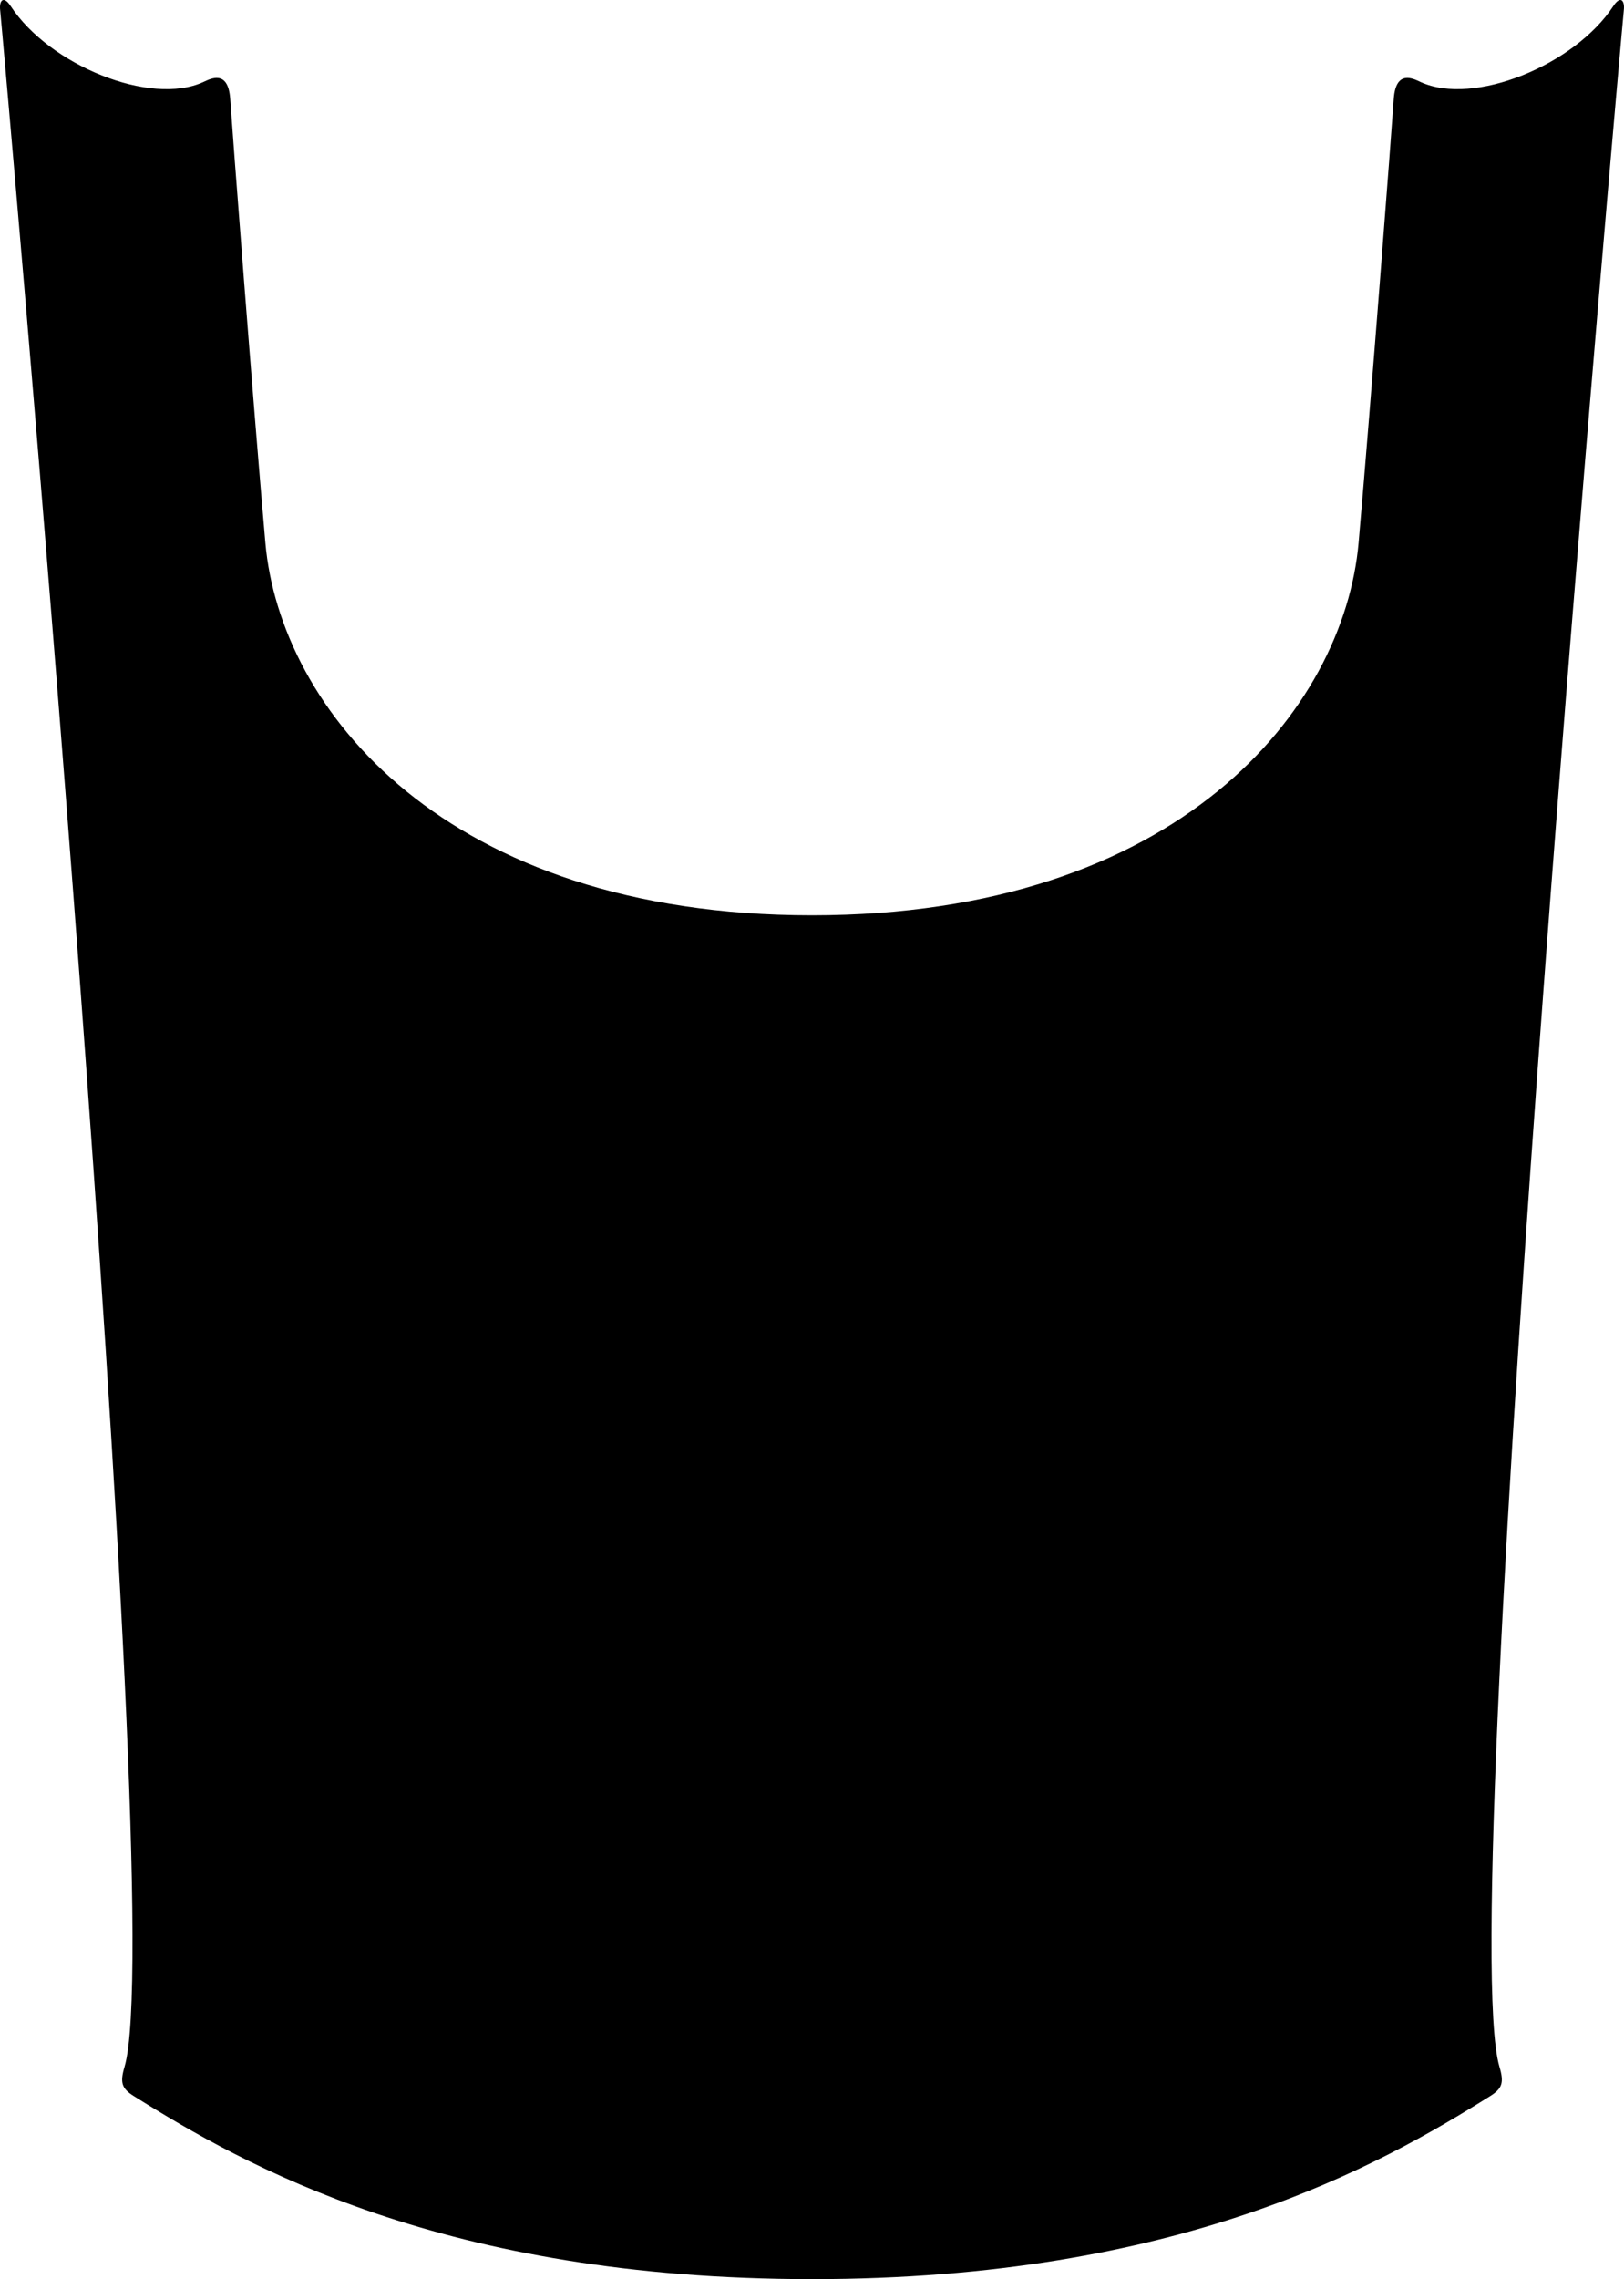 <?xml version="1.0" encoding="utf-8"?>
<!-- Generator: Adobe Illustrator 16.0.0, SVG Export Plug-In . SVG Version: 6.00 Build 0)  -->
<!DOCTYPE svg PUBLIC "-//W3C//DTD SVG 1.1//EN" "http://www.w3.org/Graphics/SVG/1.1/DTD/svg11.dtd">
<svg version="1.1" id="Layer_1" xmlns="http://www.w3.org/2000/svg" xmlns:xlink="http://www.w3.org/1999/xlink" x="0px" y="0px"
	 width="563.578px" height="790.636px" viewBox="0 0 563.578 790.636" enable-background="new 0 0 563.578 790.636"
	 xml:space="preserve">
<path d="M43.222,716.962c-1.631,5.49-0.997,7.521,3.194,10.152c38.431,24.098,107.642,63.52,235.354,63.52h0.036
	c127.716,0,196.927-39.426,235.354-63.52c4.191-2.631,4.824-4.662,3.194-10.152c-16-53.875,42.747-709.987,43.153-713.36
	c0.407-3.374-1.091-5.369-3.681-1.432c-13.462,20.467-48.423,34.732-66.858,26.273c-2.484-1.141-8.605-4.426-9.297,5.926
	c-0.69,10.352-7.815,103.968-12.189,153.881c-5.058,57.689-62.292,129.27-189.68,129.27h-0.036
	c-127.388,0-184.623-71.58-189.68-129.27c-4.374-49.913-11.5-143.529-12.189-153.881c-0.691-10.352-6.812-7.066-9.299-5.926
	C52.168,36.902,17.208,22.637,3.747,2.17C1.158-1.768-0.342,0.228,0.066,3.602C0.475,6.975,59.222,663.087,43.222,716.962z"/>
</svg>
